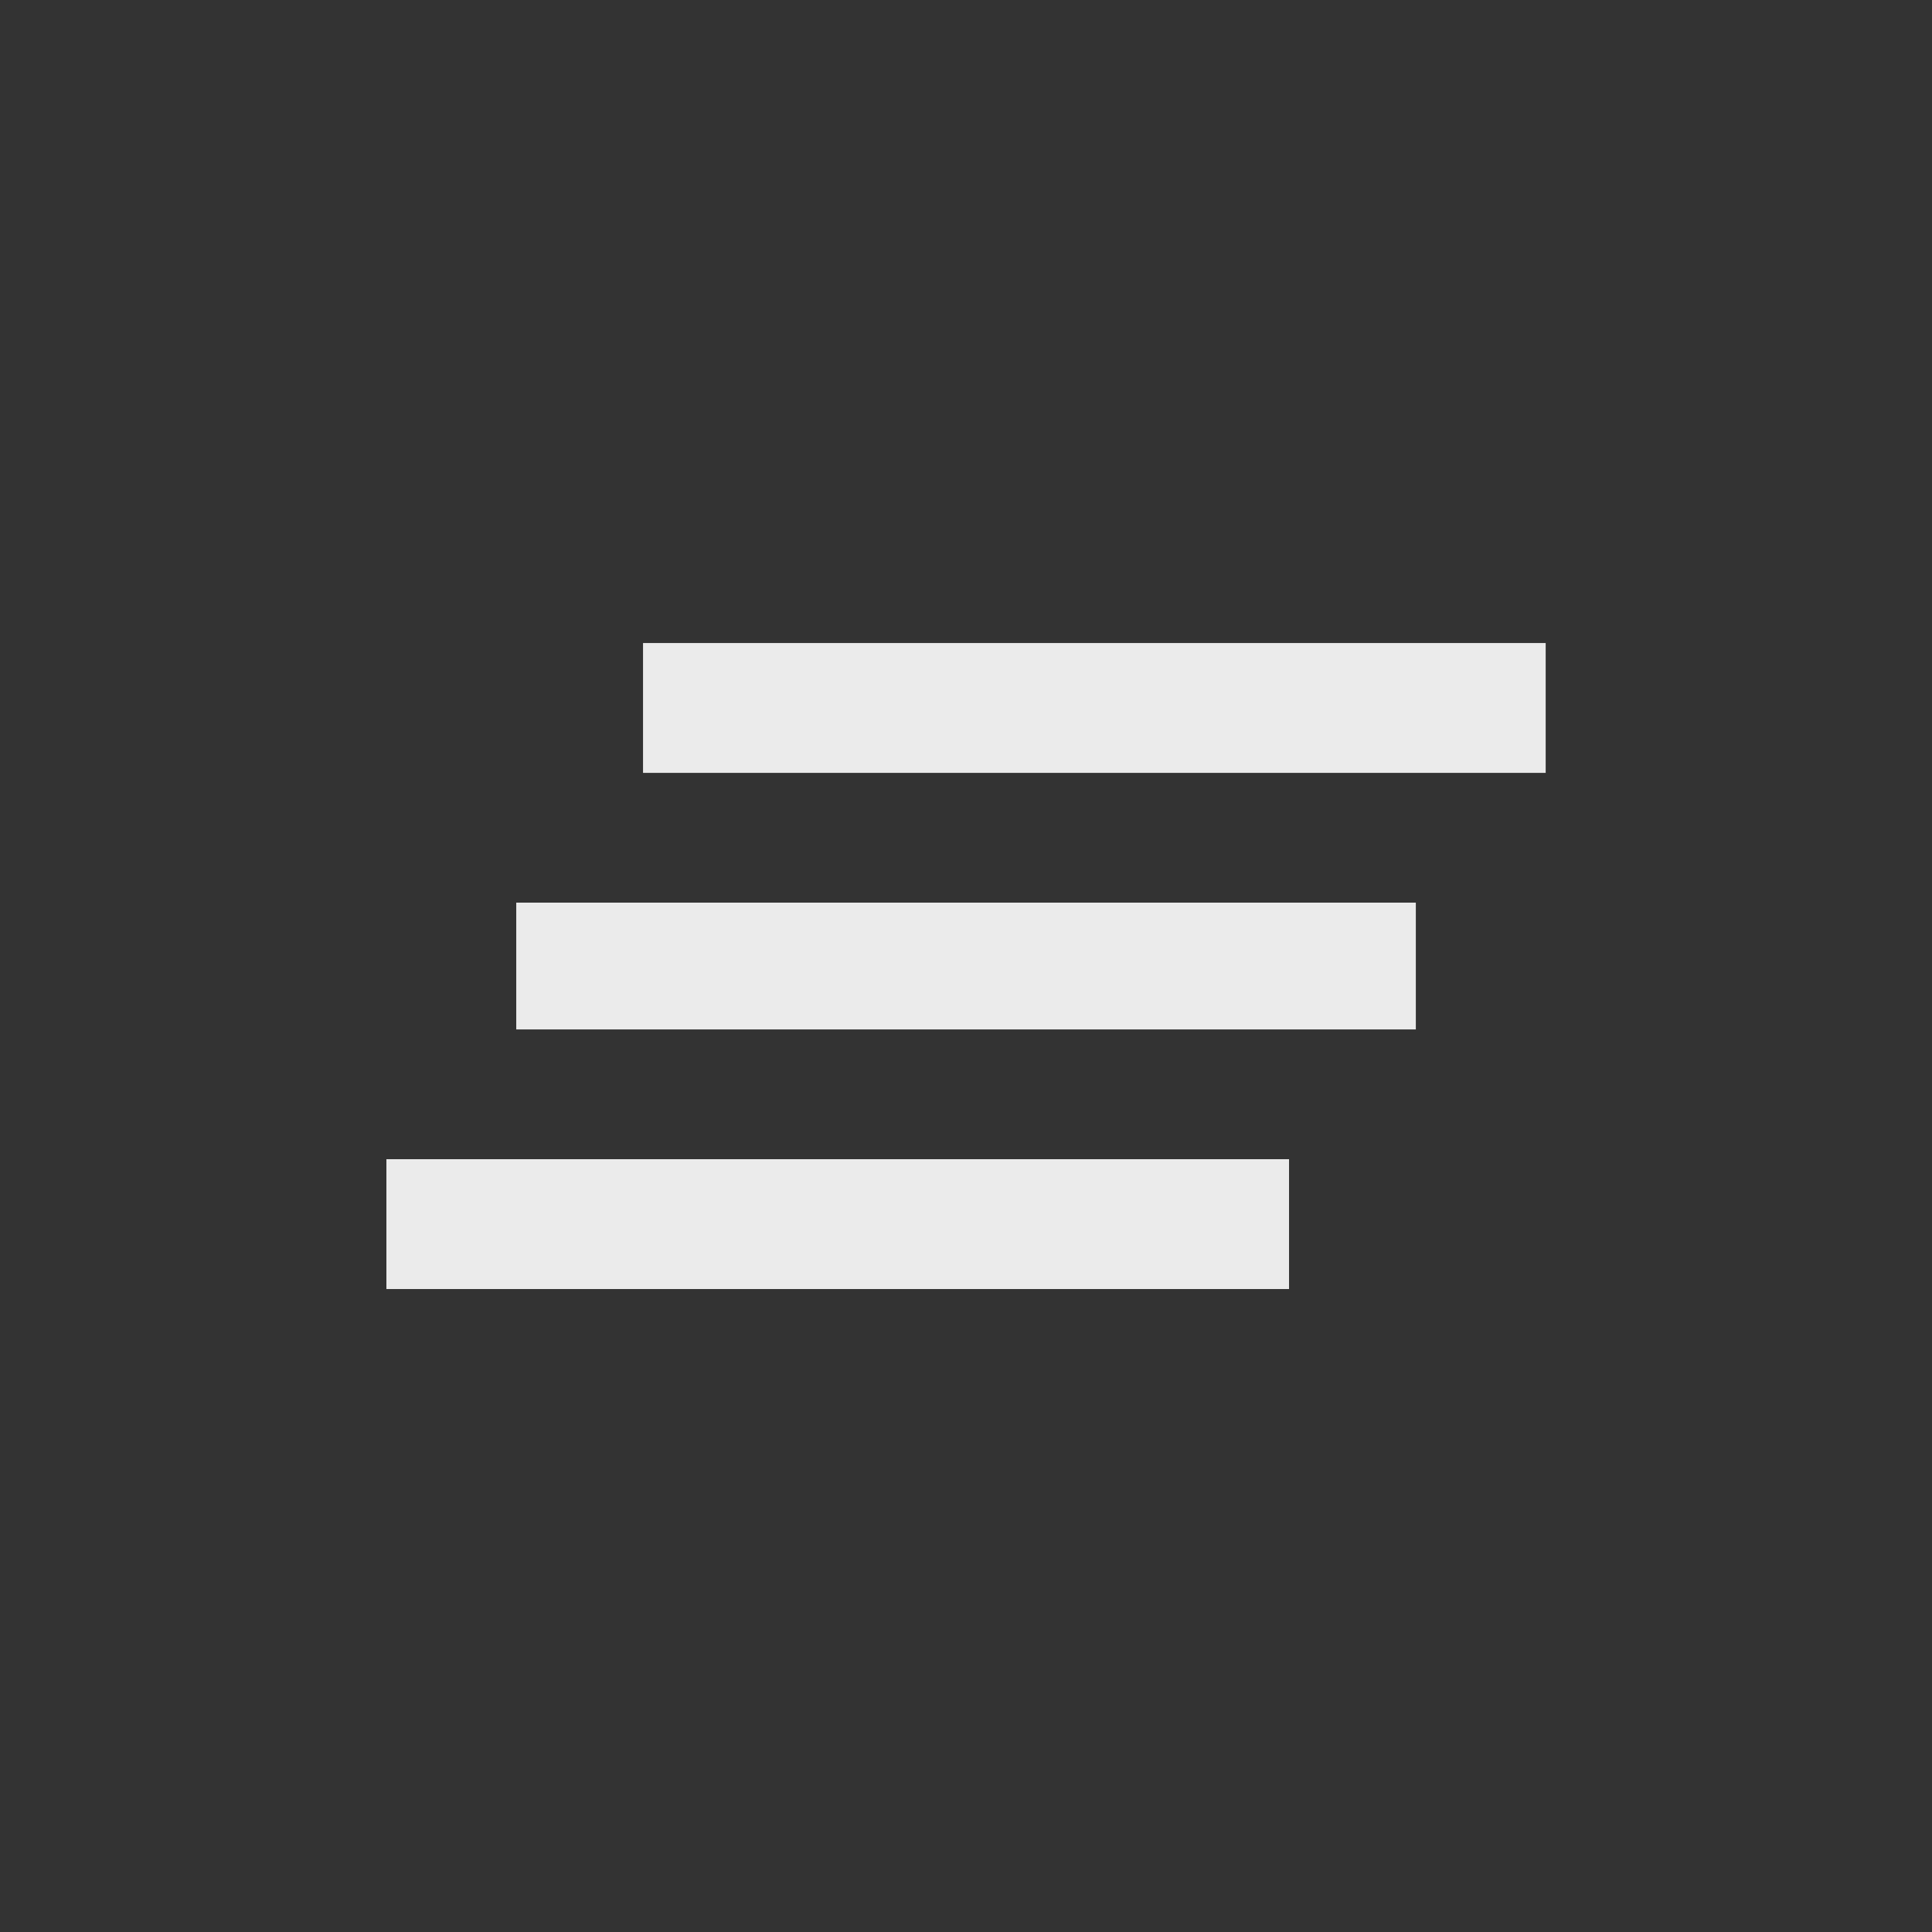 <!-- Generated by IcoMoon.io -->
<svg version="1.1" xmlns="http://www.w3.org/2000/svg" width="24" height="24" viewBox="0 0 24 24">
<rect x="0" y="0" width="24" height="24" fill="#333333" stroke="none"/>
<title>clear_all</title>
<path fill="#ebebeb" d="M7.988 7.988h11.213v1.613h-11.213v-1.613zM4.8 16.013v-1.613h11.213v1.613h-11.213zM6.413 12.788v-1.575h11.175v1.575h-11.175z"></path>
</svg>
